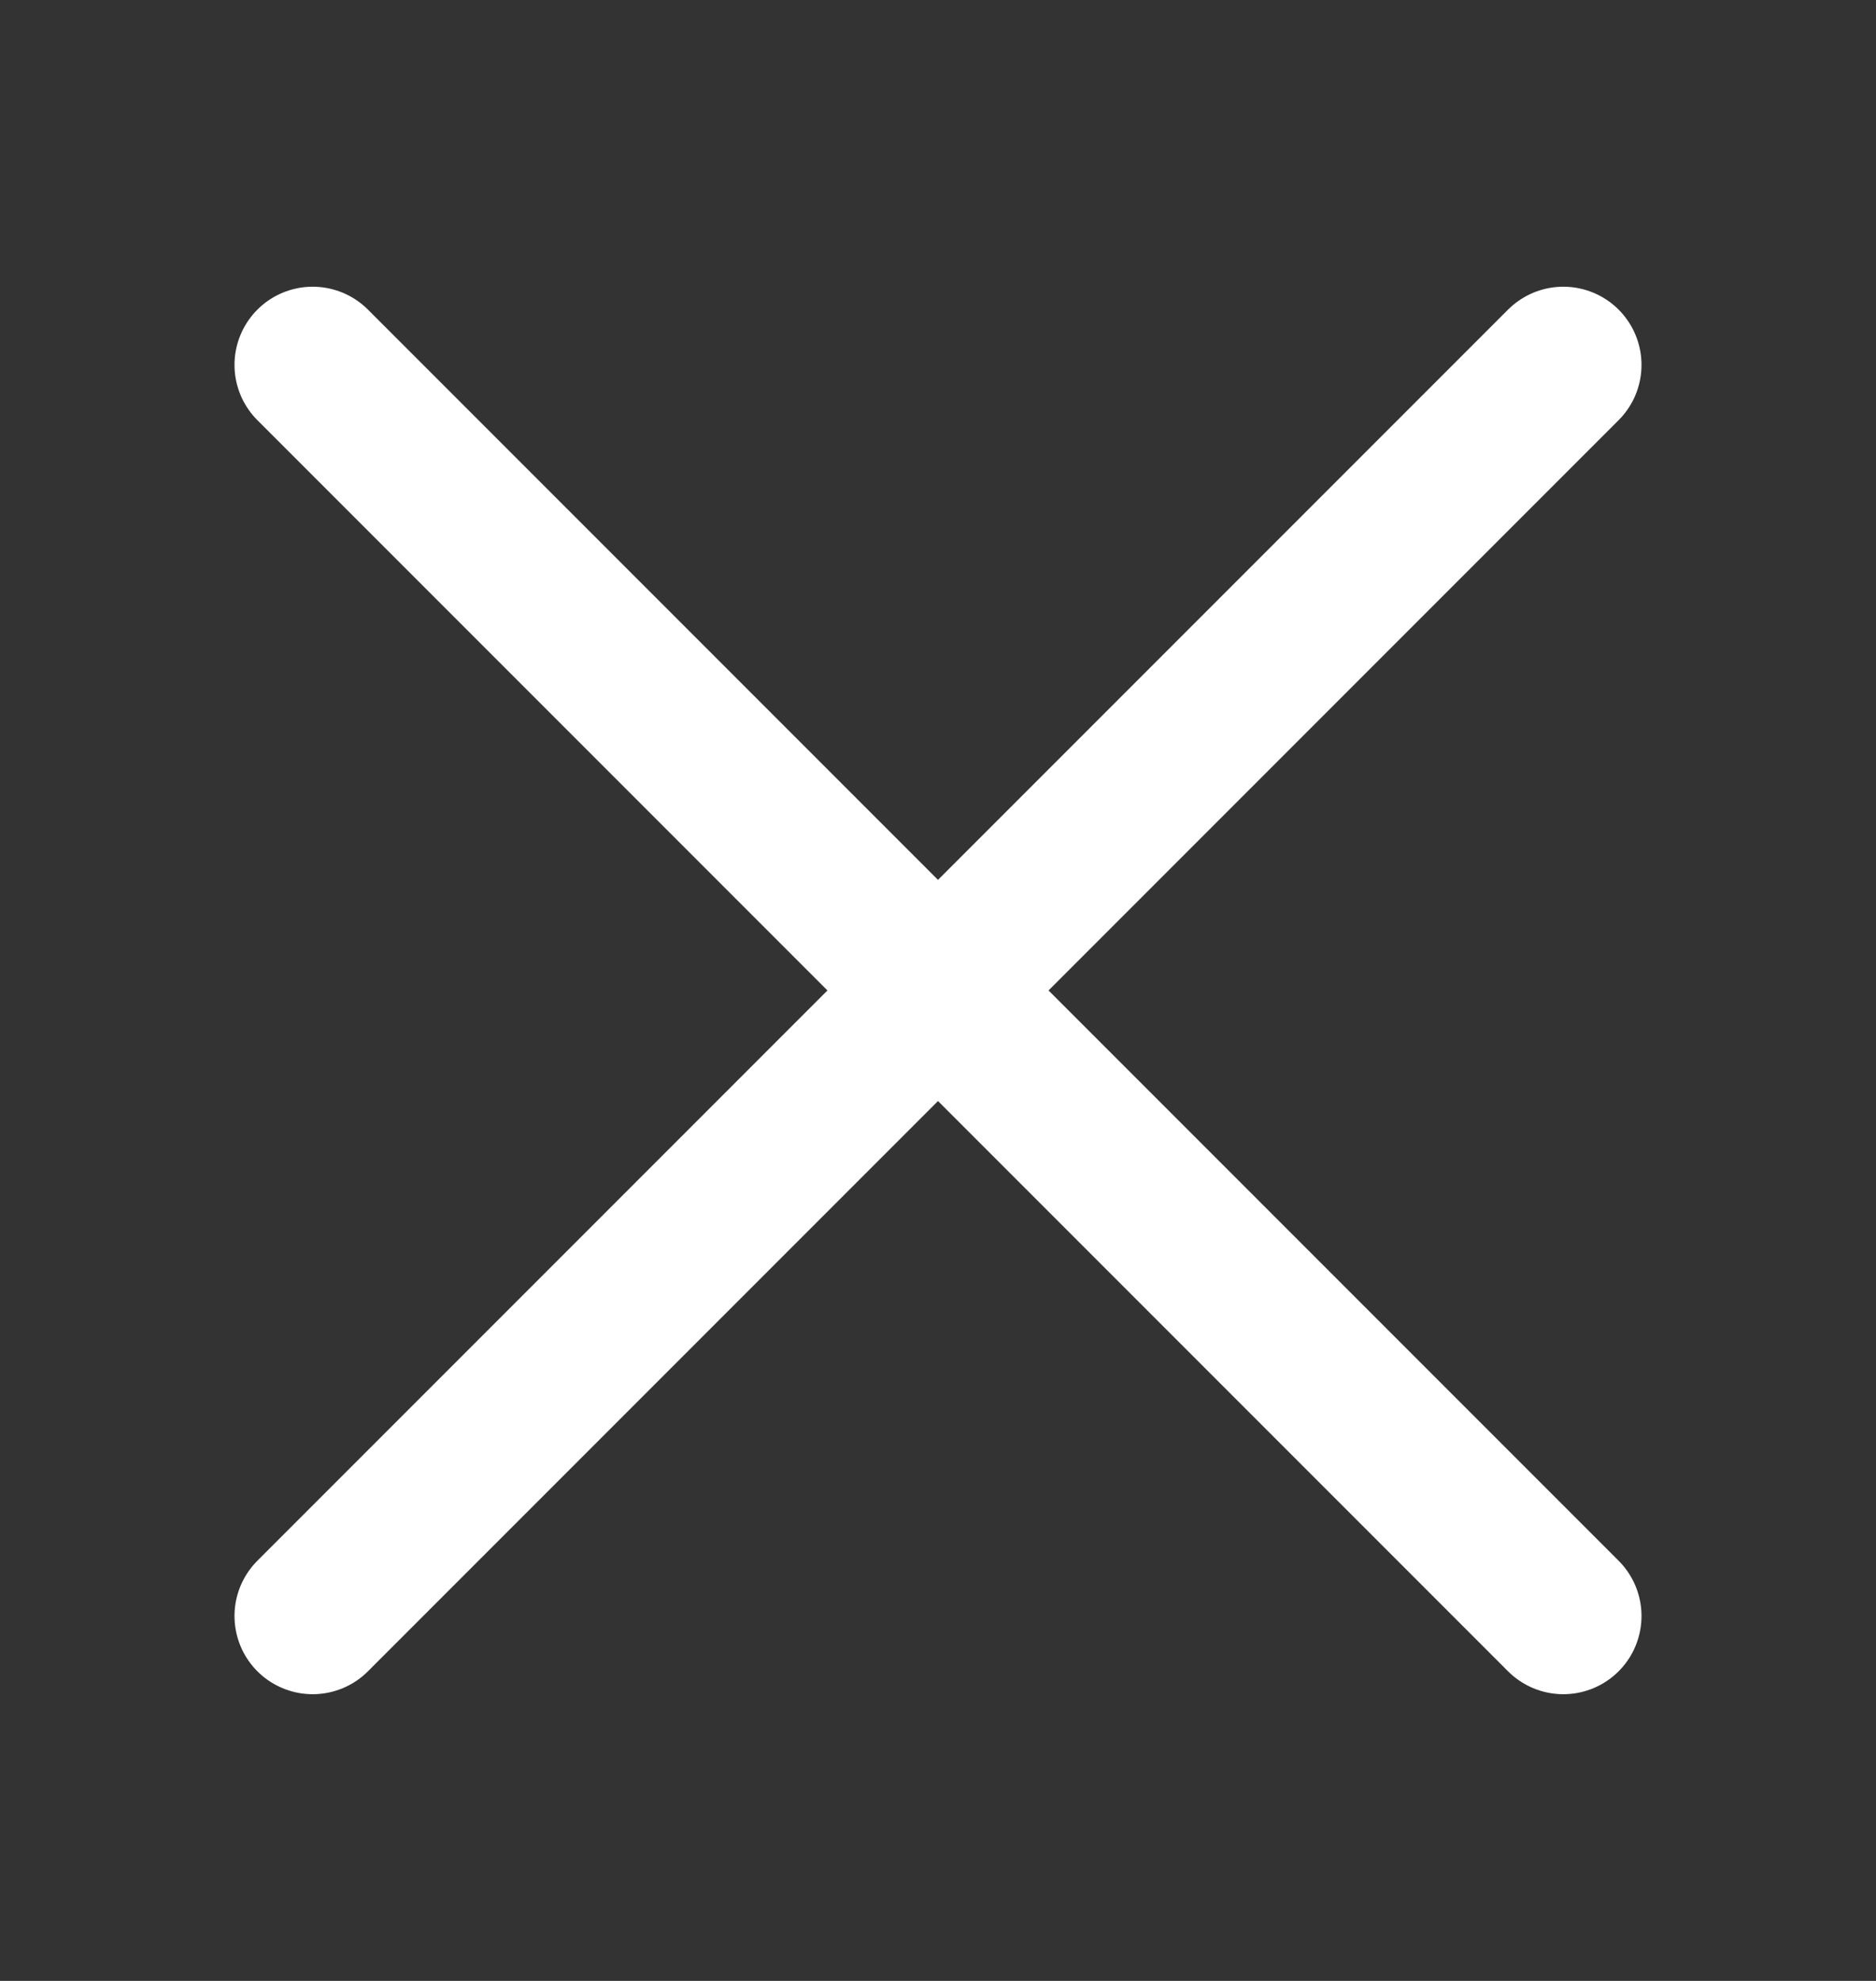 <svg width="18" height="19" fill="none" xmlns="http://www.w3.org/2000/svg"><rect width="100%" height="100%" fill="#333333" stroke="none"/><path d="M15 3.5l-12 12m0-12l12 12" stroke="#fff" stroke-width="1.5" stroke-linecap="round" stroke-linejoin="round"/></svg>